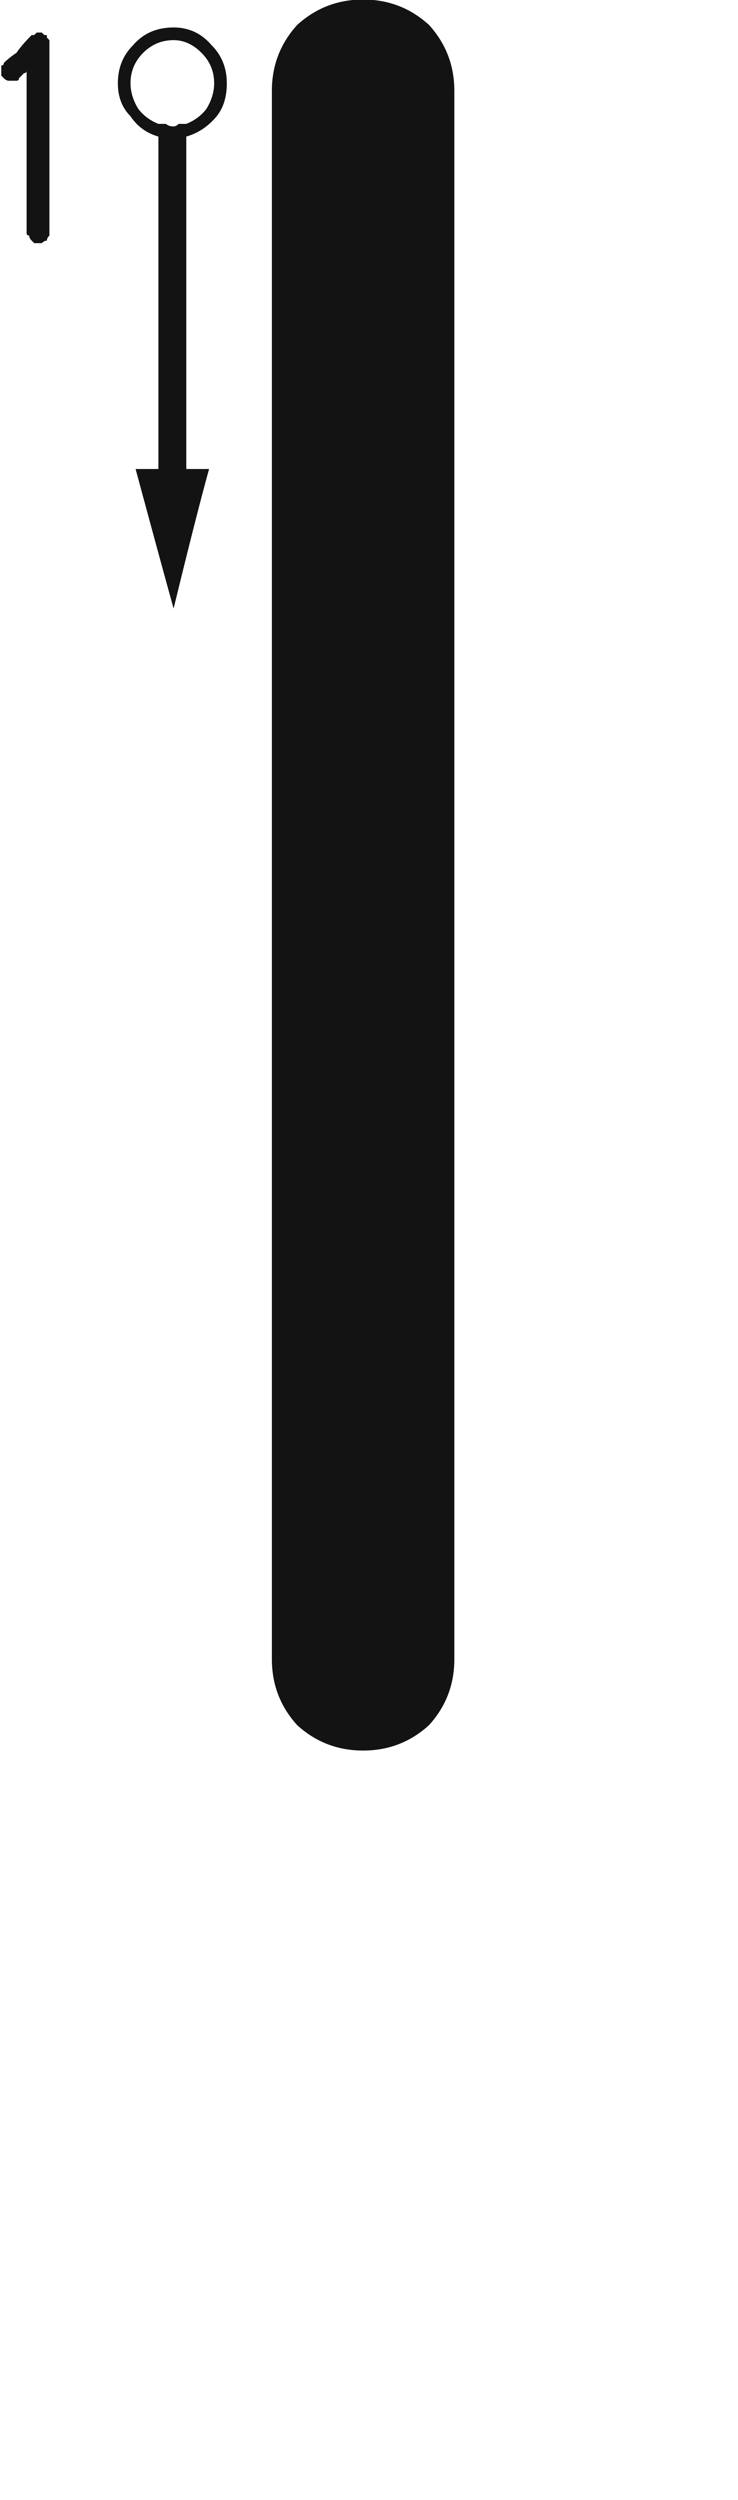 <svg xmlns="http://www.w3.org/2000/svg" width="60" height="203" viewBox="0 0 60 203"><path fill="#131313" d="M1721.257,158.456 C1721.257,130.158 1721.257,87.711 1721.257,31.114 C1721.257,29.054 1721.943,27.268 1723.317,25.757 C1724.828,24.383 1726.614,23.696 1728.675,23.696 C1730.735,23.696 1732.521,24.383 1734.032,25.757 C1735.406,27.268 1736.093,29.054 1736.093,31.114 C1736.093,59.412 1736.093,101.86 1736.093,158.456 C1736.093,160.517 1735.406,162.302 1734.032,163.813 C1732.521,165.187 1730.735,165.874 1728.675,165.874 C1726.614,165.874 1724.828,165.187 1723.317,163.813 C1721.943,162.302 1721.257,160.517 1721.257,158.456 Z M1712.032,34.823 C1712.307,34.823 1712.513,34.892 1712.65,35.029 C1712.788,35.029 1712.994,35.029 1713.268,35.029 C1713.406,35.029 1713.543,35.029 1713.68,35.029 C1713.818,34.892 1714.024,34.823 1714.299,34.823 C1714.299,40.868 1714.299,49.865 1714.299,61.816 C1713.749,61.816 1712.994,61.816 1712.032,61.816 C1712.032,57.283 1712.032,52.75 1712.032,48.217 C1712.032,43.821 1712.032,39.356 1712.032,34.823 Z M1714.299,63.877 C1714.299,63.465 1714.299,62.778 1714.299,61.816 C1714.711,61.816 1715.329,61.816 1716.153,61.816 C1715.466,64.289 1714.505,68.067 1713.268,73.149 C1712.581,70.677 1711.551,66.899 1710.178,61.816 C1710.59,61.816 1711.208,61.816 1712.032,61.816 C1712.032,62.229 1712.032,62.915 1712.032,63.877 C1712.581,63.877 1713.337,63.877 1714.299,63.877 Z M1712.032,63.877 C1712.581,63.877 1713.337,63.877 1714.299,63.877 C1714.299,63.465 1714.299,62.778 1714.299,61.816 C1713.749,61.816 1712.994,61.816 1712.032,61.816 C1712.032,62.229 1712.032,62.915 1712.032,63.877 Z M1713.268,25.963 C1714.505,25.963 1715.535,26.444 1716.359,27.405 C1717.183,28.229 1717.595,29.26 1717.595,30.496 C1717.595,31.595 1717.321,32.488 1716.771,33.175 C1716.084,33.999 1715.26,34.549 1714.299,34.823 C1714.299,34.686 1714.299,34.48 1714.299,34.205 C1715.123,34.068 1715.81,33.656 1716.359,32.969 C1716.909,32.282 1717.183,31.458 1717.183,30.496 C1717.183,29.397 1716.771,28.436 1715.947,27.611 C1715.26,26.924 1714.367,26.581 1713.268,26.581 C1712.169,26.581 1711.208,26.924 1710.384,27.611 C1709.559,28.436 1709.147,29.397 1709.147,30.496 C1709.147,31.458 1709.422,32.282 1709.971,32.969 C1710.521,33.656 1711.208,34.068 1712.032,34.205 C1712.032,34.342 1712.032,34.549 1712.032,34.823 C1711.07,34.549 1710.315,33.999 1709.765,33.175 C1709.079,32.488 1708.735,31.595 1708.735,30.496 C1708.735,29.26 1709.147,28.229 1709.971,27.405 C1710.796,26.444 1711.895,25.963 1713.268,25.963 Z M1713.268,34.411 C1713.406,34.411 1713.543,34.411 1713.68,34.411 C1713.818,34.411 1714.024,34.342 1714.299,34.205 C1714.299,34.342 1714.299,34.549 1714.299,34.823 C1714.024,34.823 1713.818,34.892 1713.68,35.029 C1713.543,35.029 1713.406,35.029 1713.268,35.029 C1712.994,35.029 1712.788,35.029 1712.65,35.029 C1712.513,34.892 1712.307,34.823 1712.032,34.823 C1712.032,34.686 1712.032,34.48 1712.032,34.205 C1712.307,34.342 1712.513,34.411 1712.65,34.411 C1712.788,34.411 1712.994,34.411 1713.268,34.411 Z M1709.765,30.496 C1709.765,31.183 1709.971,31.87 1710.384,32.557 C1710.796,33.106 1711.345,33.518 1712.032,33.793 C1712.032,33.93 1712.032,34.068 1712.032,34.205 C1711.208,34.068 1710.521,33.656 1709.971,32.969 C1709.422,32.282 1709.147,31.458 1709.147,30.496 C1709.147,29.397 1709.559,28.436 1710.384,27.611 C1711.208,26.924 1712.169,26.581 1713.268,26.581 C1714.367,26.581 1715.26,26.924 1715.947,27.611 C1716.771,28.436 1717.183,29.397 1717.183,30.496 C1717.183,31.458 1716.909,32.282 1716.359,32.969 C1715.81,33.656 1715.123,34.068 1714.299,34.205 C1714.299,34.068 1714.299,33.93 1714.299,33.793 C1714.985,33.518 1715.535,33.106 1715.947,32.557 C1716.359,31.87 1716.565,31.183 1716.565,30.496 C1716.565,29.535 1716.222,28.71 1715.535,28.023 C1714.848,27.337 1714.093,26.993 1713.268,26.993 C1712.307,26.993 1711.483,27.337 1710.796,28.023 C1710.109,28.71 1709.765,29.535 1709.765,30.496 C1709.765,30.359 1709.765,30.221 1709.765,30.084 C1709.765,29.947 1709.765,29.878 1709.765,29.878 C1709.765,29.878 1709.765,29.947 1709.765,30.084 C1709.765,30.221 1709.765,30.359 1709.765,30.496 C1709.765,30.633 1709.765,30.771 1709.765,30.908 C1709.765,30.908 1709.765,30.977 1709.765,31.114 C1709.765,30.977 1709.765,30.908 1709.765,30.908 C1709.765,30.771 1709.765,30.633 1709.765,30.496 Z M1714.299,34.205 C1714.024,34.342 1713.818,34.411 1713.68,34.411 C1713.543,34.411 1713.406,34.411 1713.268,34.411 C1712.994,34.411 1712.788,34.411 1712.65,34.411 C1712.513,34.411 1712.307,34.342 1712.032,34.205 C1712.032,34.068 1712.032,33.93 1712.032,33.793 C1712.307,33.793 1712.513,33.793 1712.65,33.793 C1712.788,33.93 1712.994,33.999 1713.268,33.999 C1713.406,33.999 1713.543,33.93 1713.68,33.793 C1713.818,33.793 1714.024,33.793 1714.299,33.793 C1714.299,33.793 1714.299,33.862 1714.299,33.999 C1714.299,34.136 1714.299,34.205 1714.299,34.205 Z M1701.729,43.271 C1701.592,43.134 1701.523,42.997 1701.523,42.859 C1701.386,42.859 1701.317,42.791 1701.317,42.653 C1701.317,41.142 1701.317,39.288 1701.317,37.09 C1701.317,34.892 1701.317,32.351 1701.317,29.466 C1701.317,29.603 1701.248,29.672 1701.111,29.672 C1700.974,29.809 1700.836,29.947 1700.699,30.084 C1700.699,30.221 1700.63,30.29 1700.493,30.29 C1700.356,30.29 1700.218,30.29 1700.081,30.29 C1700.081,30.29 1700.012,30.29 1699.875,30.29 C1699.737,30.29 1699.6,30.221 1699.463,30.084 C1699.463,30.084 1699.394,30.015 1699.257,29.878 C1699.257,29.741 1699.257,29.603 1699.257,29.466 C1699.257,29.328 1699.257,29.191 1699.257,29.054 C1699.394,29.054 1699.463,28.985 1699.463,28.848 C1699.737,28.573 1700.081,28.298 1700.493,28.023 C1700.768,27.611 1701.18,27.131 1701.729,26.581 C1701.729,26.581 1701.798,26.581 1701.935,26.581 C1701.935,26.581 1702.004,26.512 1702.141,26.375 C1702.141,26.375 1702.141,26.375 1702.141,26.375 C1702.279,26.375 1702.347,26.375 1702.347,26.375 C1702.347,26.375 1702.416,26.375 1702.553,26.375 C1702.553,26.375 1702.622,26.444 1702.76,26.581 C1702.76,26.581 1702.828,26.581 1702.966,26.581 C1702.966,26.718 1702.966,26.787 1702.966,26.787 C1703.103,26.924 1703.172,26.993 1703.172,26.993 C1703.172,27.131 1703.172,27.268 1703.172,27.405 C1703.172,29.054 1703.172,31.183 1703.172,33.793 C1703.172,36.266 1703.172,39.219 1703.172,42.653 C1703.172,42.791 1703.172,42.859 1703.172,42.859 C1703.034,42.997 1702.966,43.134 1702.966,43.271 C1702.828,43.271 1702.691,43.34 1702.553,43.478 C1702.553,43.478 1702.485,43.478 1702.347,43.478 C1702.21,43.478 1702.073,43.478 1701.935,43.478 C1701.798,43.34 1701.729,43.271 1701.729,43.271 Z" transform="translate(-1699.154 -23.734)"/></svg>